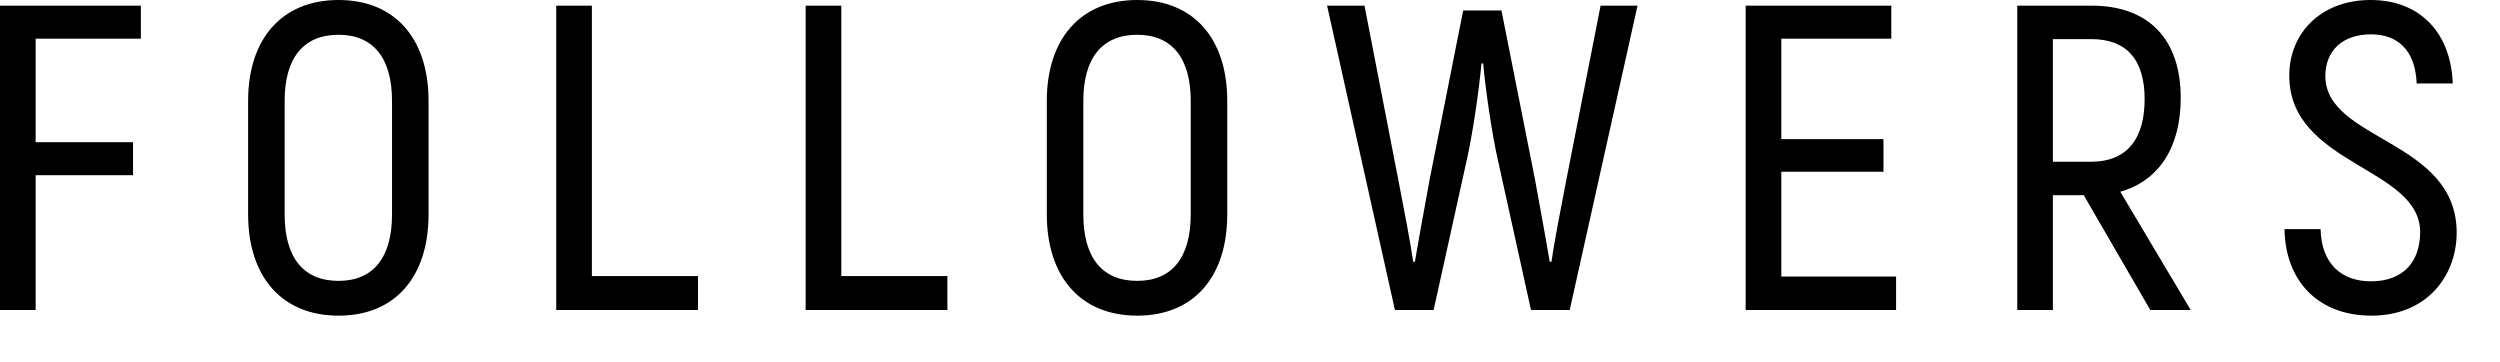 <svg width="69" height="10" viewBox="0 0 69 10" version="1.1" xmlns="http://www.w3.org/2000/svg" xmlns:xlink="http://www.w3.org/1999/xlink">
<title>FOLLOWERS</title>
<desc>Created using Figma</desc>
<g>
<g>
<path id="path0_fill" fill-rule="evenodd" d="M 3.888 1.068L 3.888 0.156L 0 0.156L 0 8.556L 0.984 8.556L 0.984 4.836L 3.672 4.836L 3.672 3.924L 0.984 3.924L 0.984 1.068L 3.888 1.068ZM 9.344 8.712C 7.784 8.712 6.848 7.644 6.848 5.916L 6.848 2.784C 6.848 1.068 7.784 0 9.344 0C 10.904 0 11.828 1.068 11.828 2.784L 11.828 5.916C 11.828 7.644 10.904 8.712 9.344 8.712ZM 9.344 7.752C 10.316 7.752 10.82 7.092 10.82 5.916L 10.82 2.784C 10.82 1.62 10.316 0.96 9.344 0.96C 8.36 0.96 7.856 1.62 7.856 2.784L 7.856 5.916C 7.856 7.092 8.36 7.752 9.344 7.752ZM 16.336 7.62L 16.336 0.156L 15.352 0.156L 15.352 8.556L 19.264 8.556L 19.264 7.62L 16.336 7.62ZM 23.22 7.62L 23.22 0.156L 22.236 0.156L 22.236 8.556L 26.148 8.556L 26.148 7.62L 23.22 7.62ZM 31.388 8.712C 29.828 8.712 28.892 7.644 28.892 5.916L 28.892 2.784C 28.892 1.068 29.828 0 31.388 0C 32.948 0 33.872 1.068 33.872 2.784L 33.872 5.916C 33.872 7.644 32.948 8.712 31.388 8.712ZM 31.388 7.752C 32.36 7.752 32.864 7.092 32.864 5.916L 32.864 2.784C 32.864 1.62 32.36 0.96 31.388 0.96C 30.404 0.96 29.9 1.62 29.9 2.784L 29.9 5.916C 29.9 7.092 30.404 7.752 31.388 7.752ZM 44.176 0.156L 43.216 5.04C 43.096 5.652 42.88 6.78 42.82 7.224L 42.772 7.224C 42.7 6.78 42.508 5.736 42.364 4.944L 41.44 0.288L 40.384 0.288L 39.46 4.944C 39.316 5.736 39.124 6.78 39.052 7.224L 39.004 7.224C 38.944 6.78 38.728 5.652 38.608 5.04L 37.66 0.156L 36.628 0.156L 38.5 8.556L 39.568 8.556L 40.48 4.428C 40.648 3.696 40.828 2.436 40.888 1.752L 40.936 1.752C 40.996 2.436 41.176 3.696 41.344 4.428L 42.256 8.556L 43.324 8.556L 45.196 0.156L 44.176 0.156ZM 49.164 7.632L 49.164 4.74L 51.984 4.74L 51.984 3.84L 49.164 3.84L 49.164 1.068L 52.2 1.068L 52.2 0.156L 48.18 0.156L 48.18 8.556L 52.332 8.556L 52.332 7.632L 49.164 7.632ZM 59.348 8.556L 57.512 5.388L 56.66 5.388L 56.66 8.556L 55.676 8.556L 55.676 0.156L 57.728 0.156C 59.312 0.156 60.188 1.092 60.188 2.7C 60.188 4.08 59.576 4.992 58.52 5.292L 60.464 8.556L 59.348 8.556ZM 56.66 1.08L 56.66 4.464L 57.716 4.464C 58.688 4.464 59.192 3.852 59.192 2.736C 59.192 1.644 58.688 1.08 57.728 1.08L 56.66 1.08ZM 65.452 8.712C 66.976 8.712 67.804 7.62 67.804 6.42C 67.804 3.852 64.18 3.888 64.18 2.1C 64.18 1.404 64.648 0.948 65.44 0.948C 66.172 0.948 66.664 1.38 66.7 2.304L 67.696 2.304C 67.648 0.924 66.808 0 65.428 0C 64.072 0 63.184 0.9 63.184 2.088C 63.184 4.56 66.796 4.608 66.796 6.408C 66.796 7.2 66.352 7.764 65.44 7.764C 64.612 7.764 64.072 7.272 64.048 6.324L 63.052 6.324C 63.076 7.788 64.012 8.712 65.452 8.712Z"/>
</g>
</g>

</svg>
